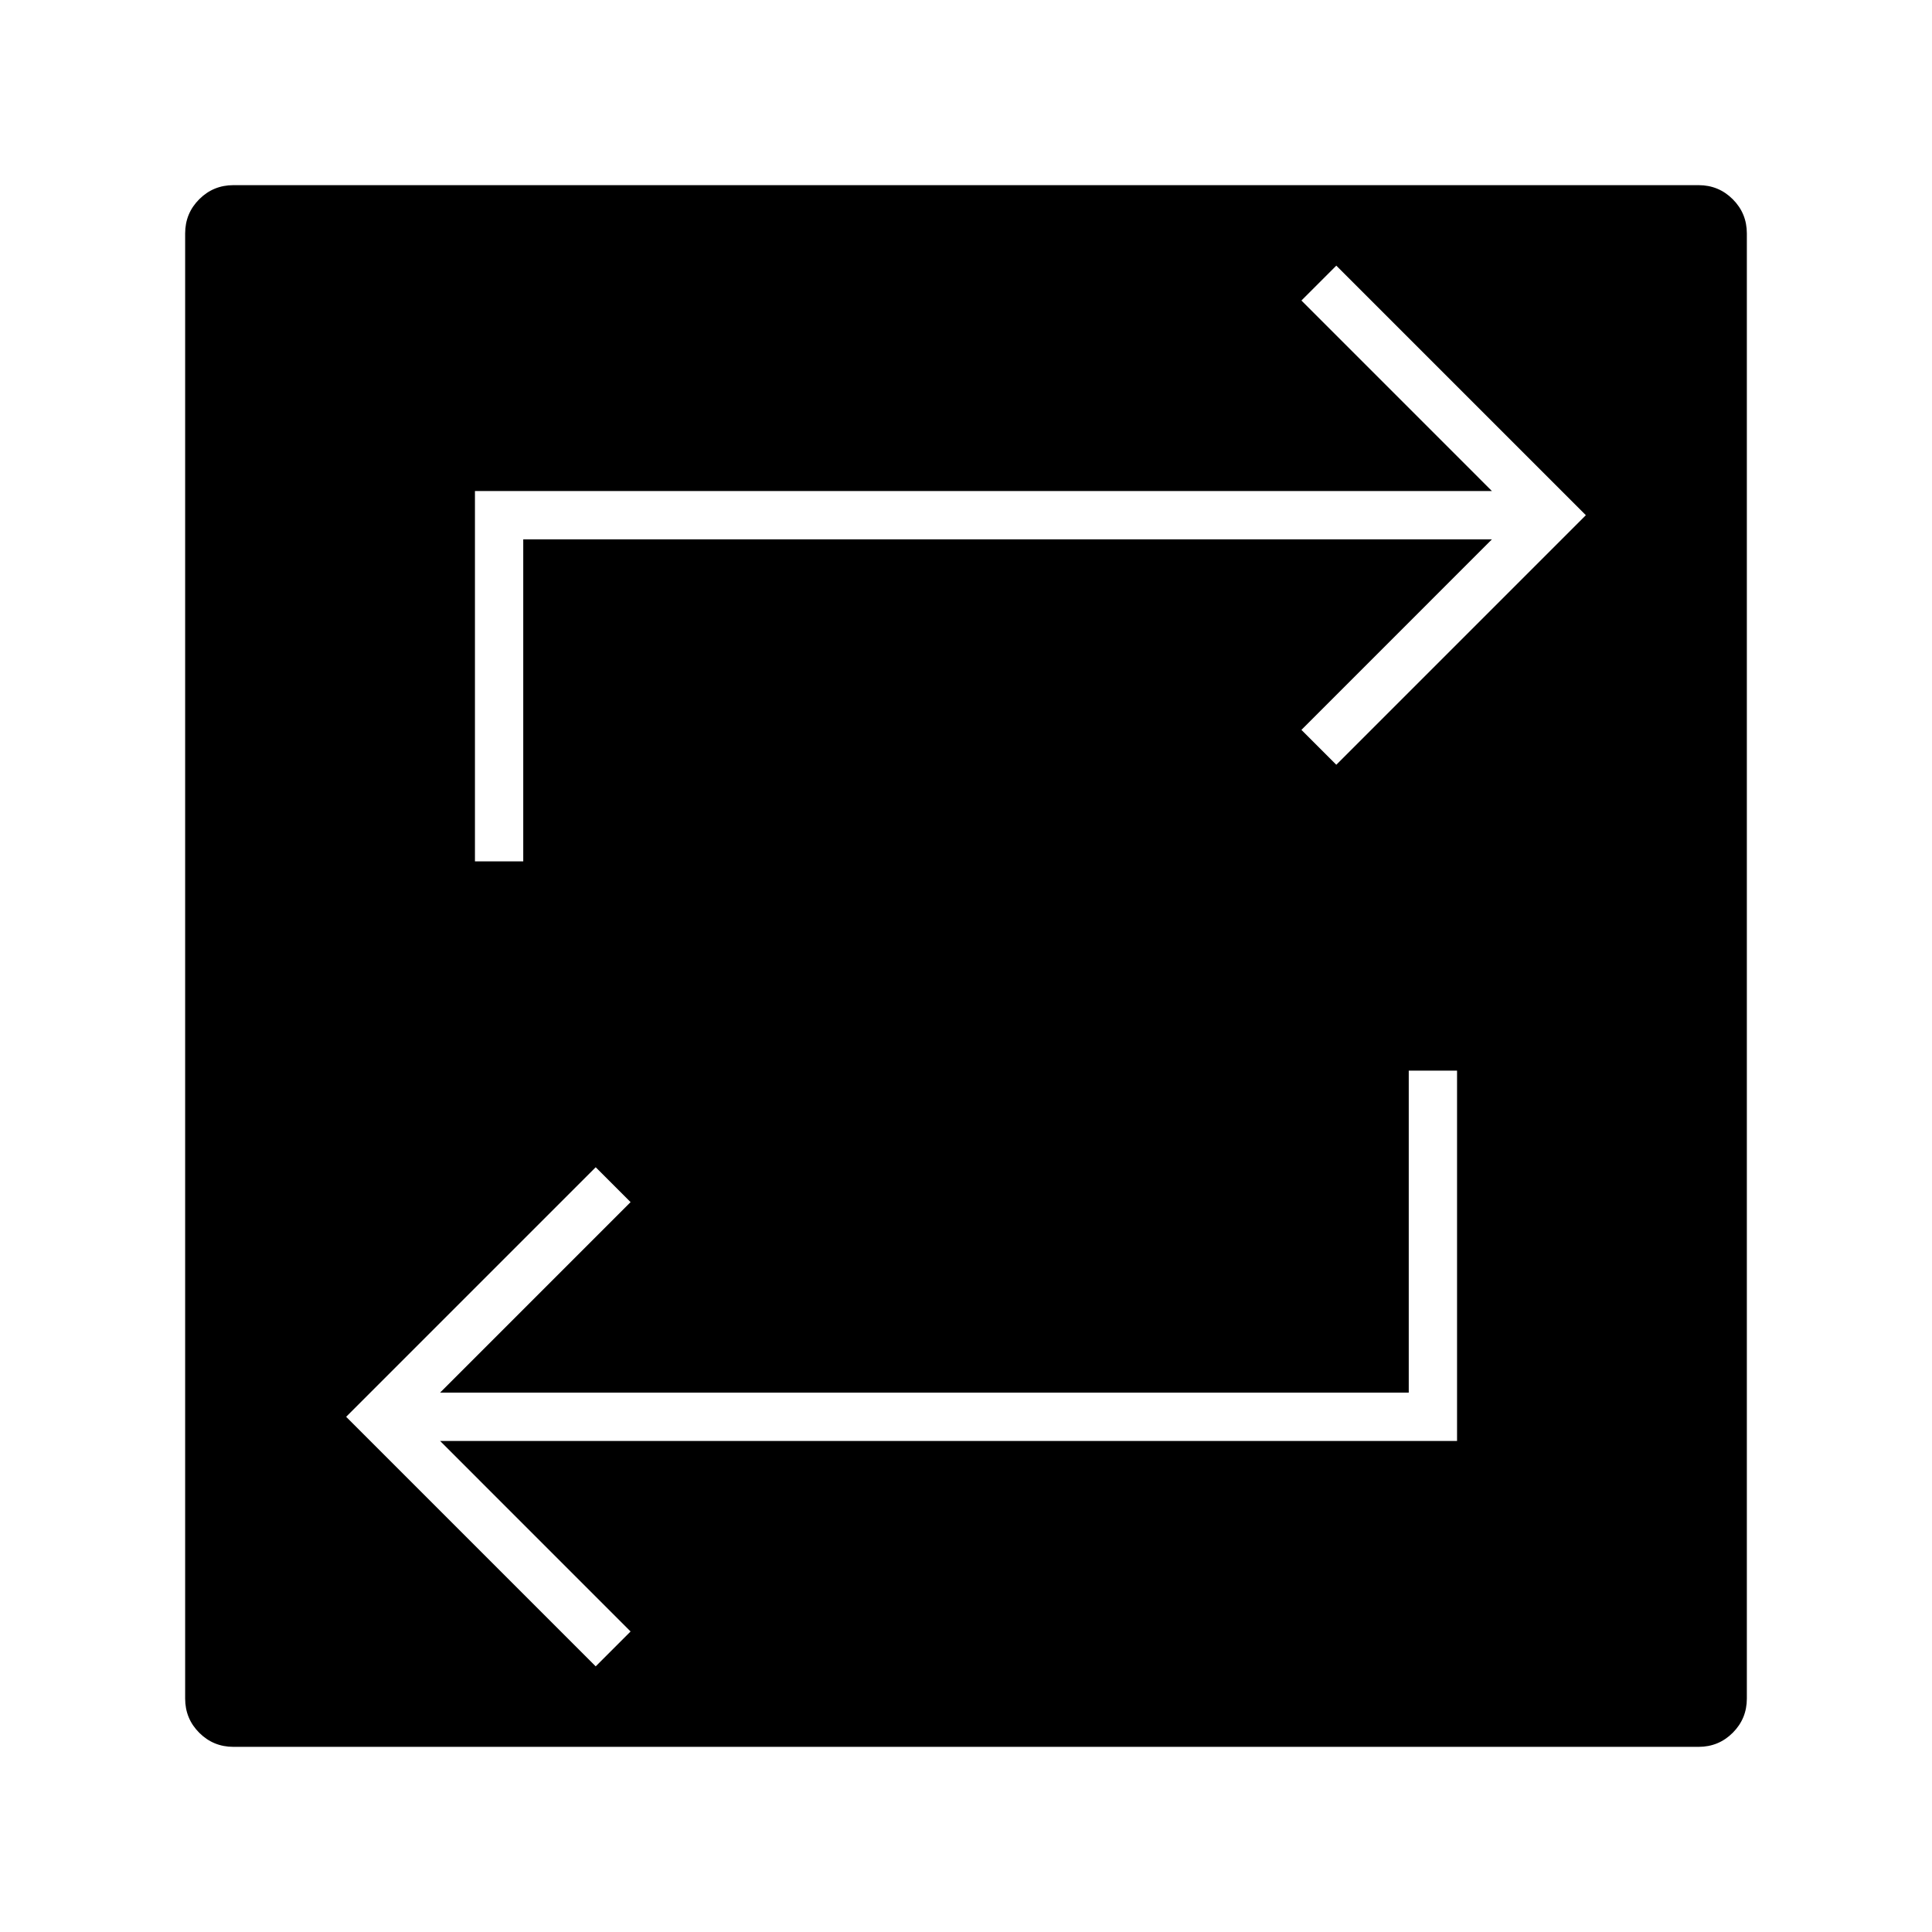 <svg xmlns="http://www.w3.org/2000/svg" height="40" viewBox="0 -960 960 960" width="40"><path d="M116-92q-10 0-17-7t-7-17v-728q0-10 7-17t17-7h728q10 0 17 7t7 17v728q0 10-7 17t-17 7H116Zm180-40 17.33-17.33L218.67-244H724v-184h-24v160H218.67l94.66-94.67L296-380 172-256l124 124Zm-60-400h24v-160h481.33l-94.66 94.67L664-580l124-124-124-124-17.33 17.33L741.33-716H236v184Z"/></svg>
